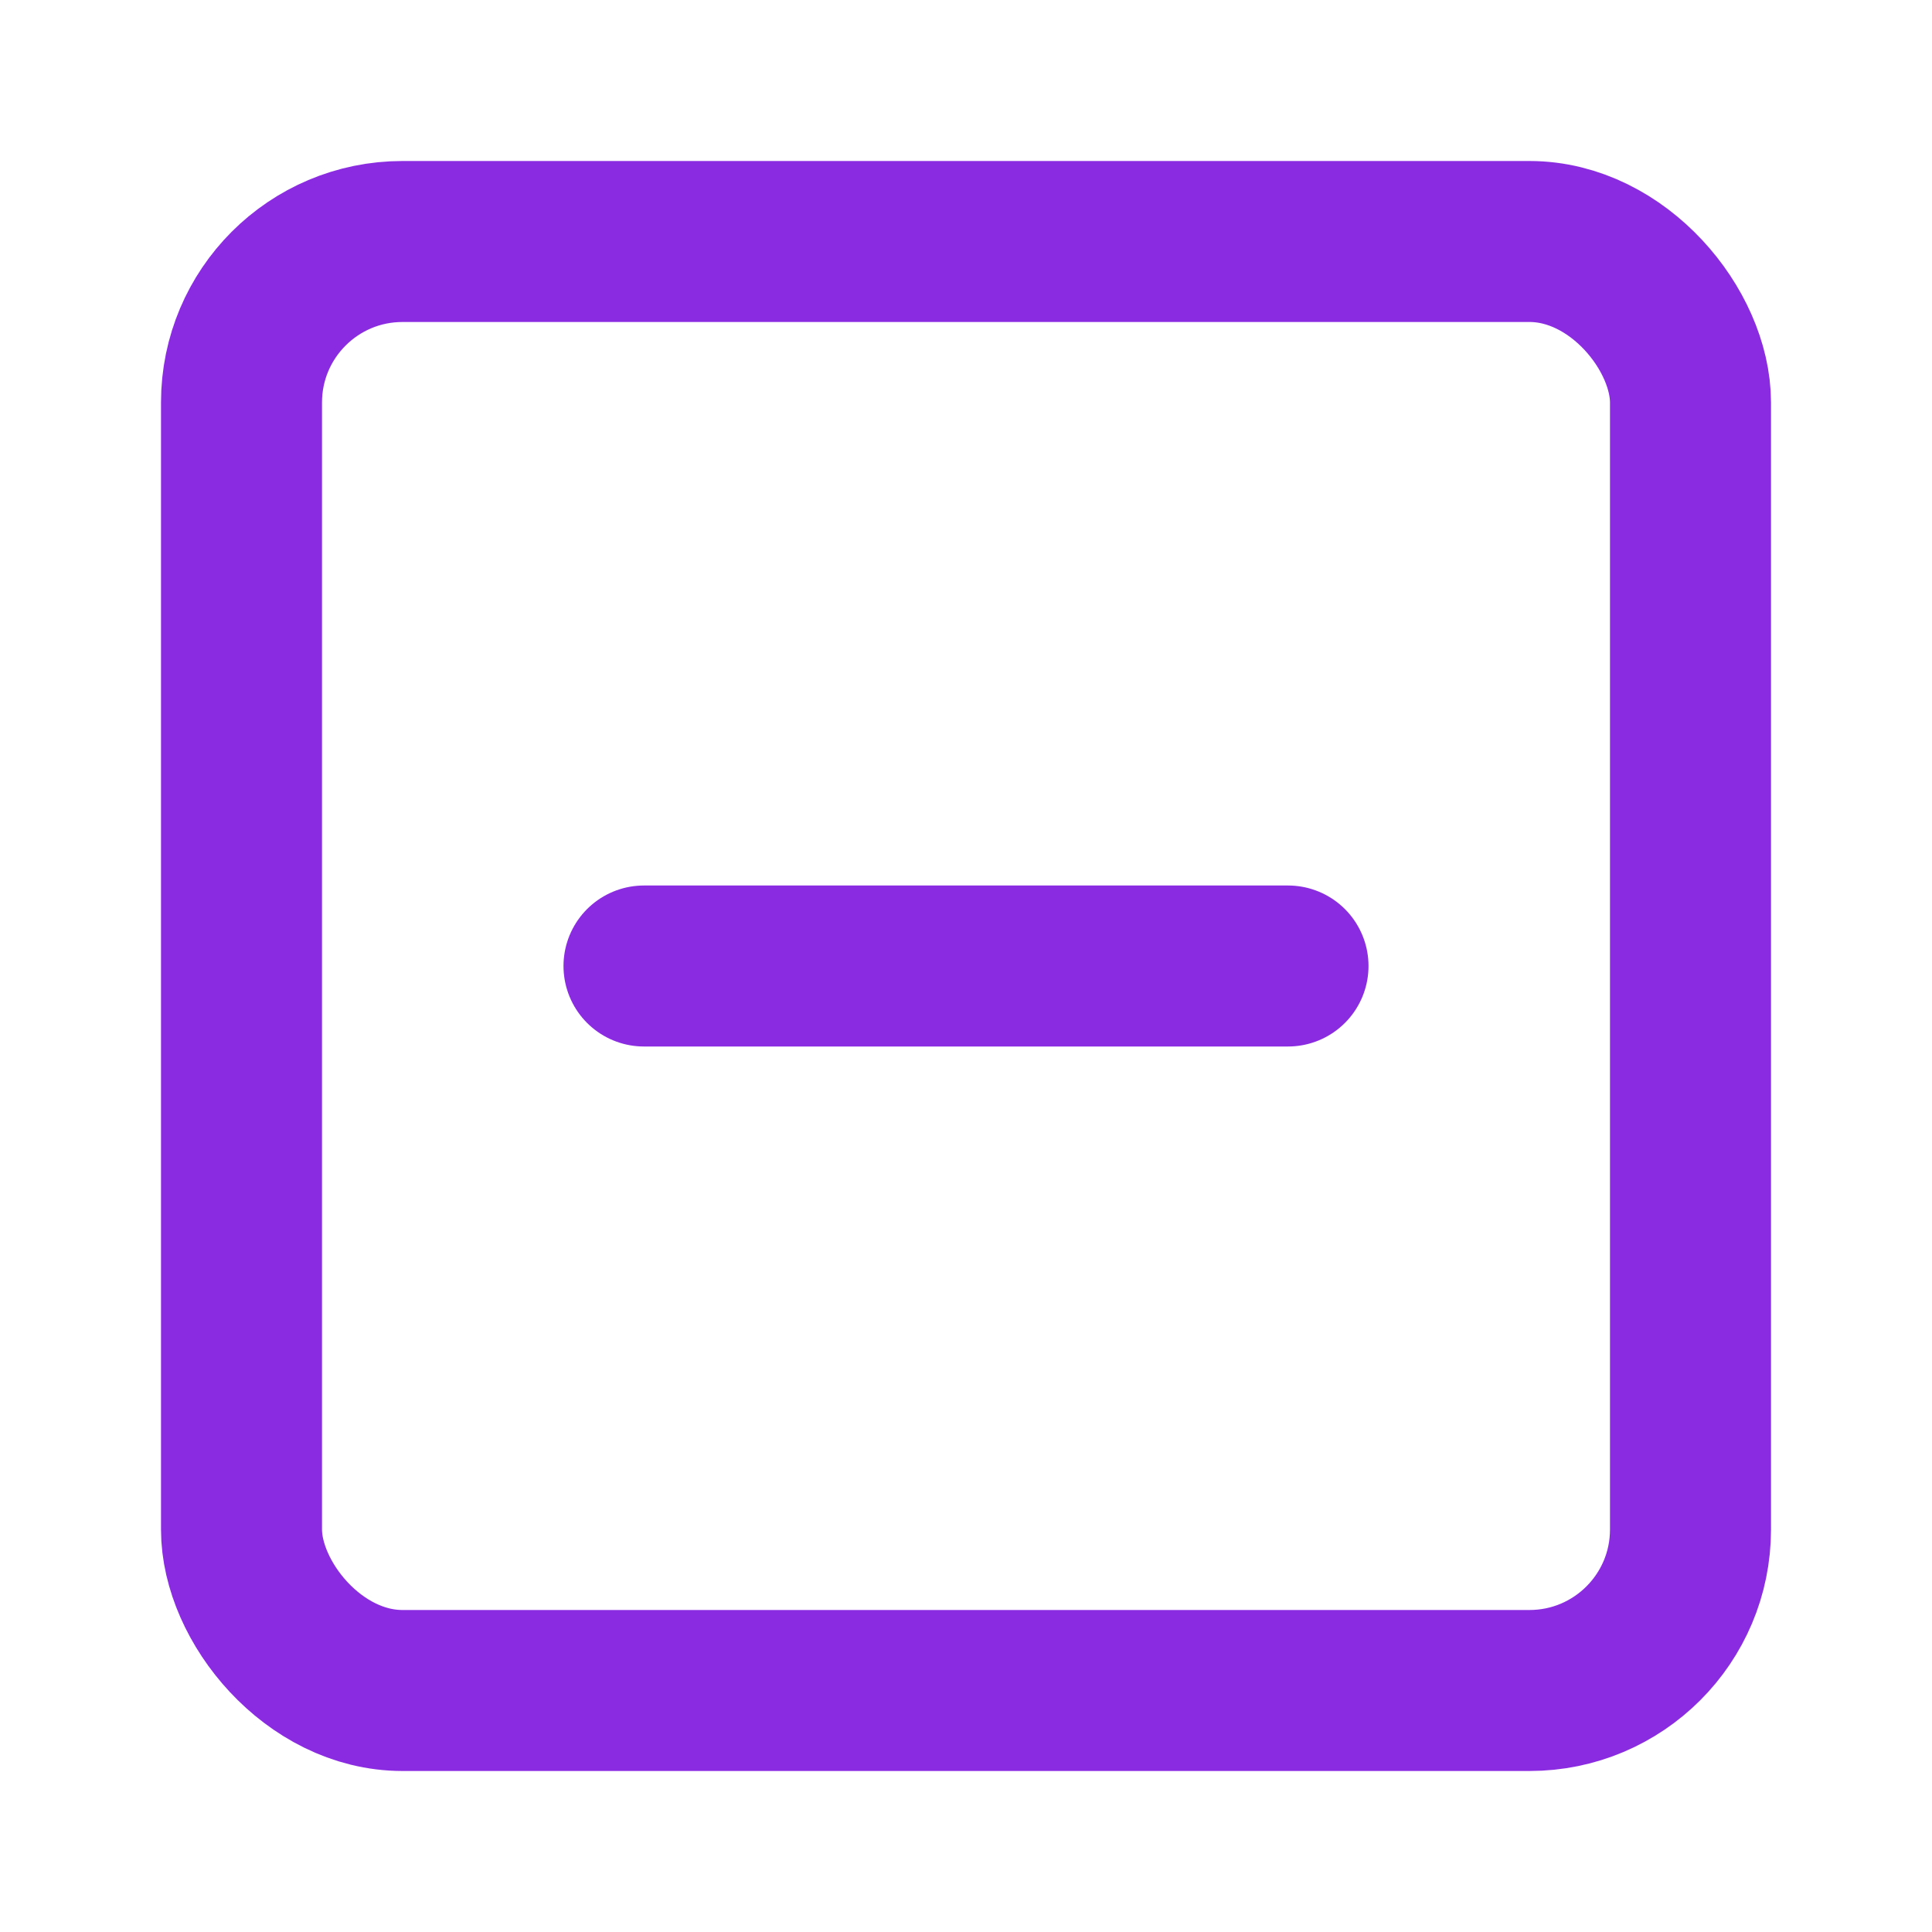 <svg xmlns="http://www.w3.org/2000/svg" width="24" height="24" viewBox="0 0 24 24" fill="none" stroke="blueviolet" stroke-width="2" stroke-linecap="round" stroke-linejoin="round" class="feather feather-minus-square"><rect x="3" y="3" width="18" height="18" rx="2" ry="2"></rect><line x1="8" y1="12" x2="16" y2="12"></line></svg>